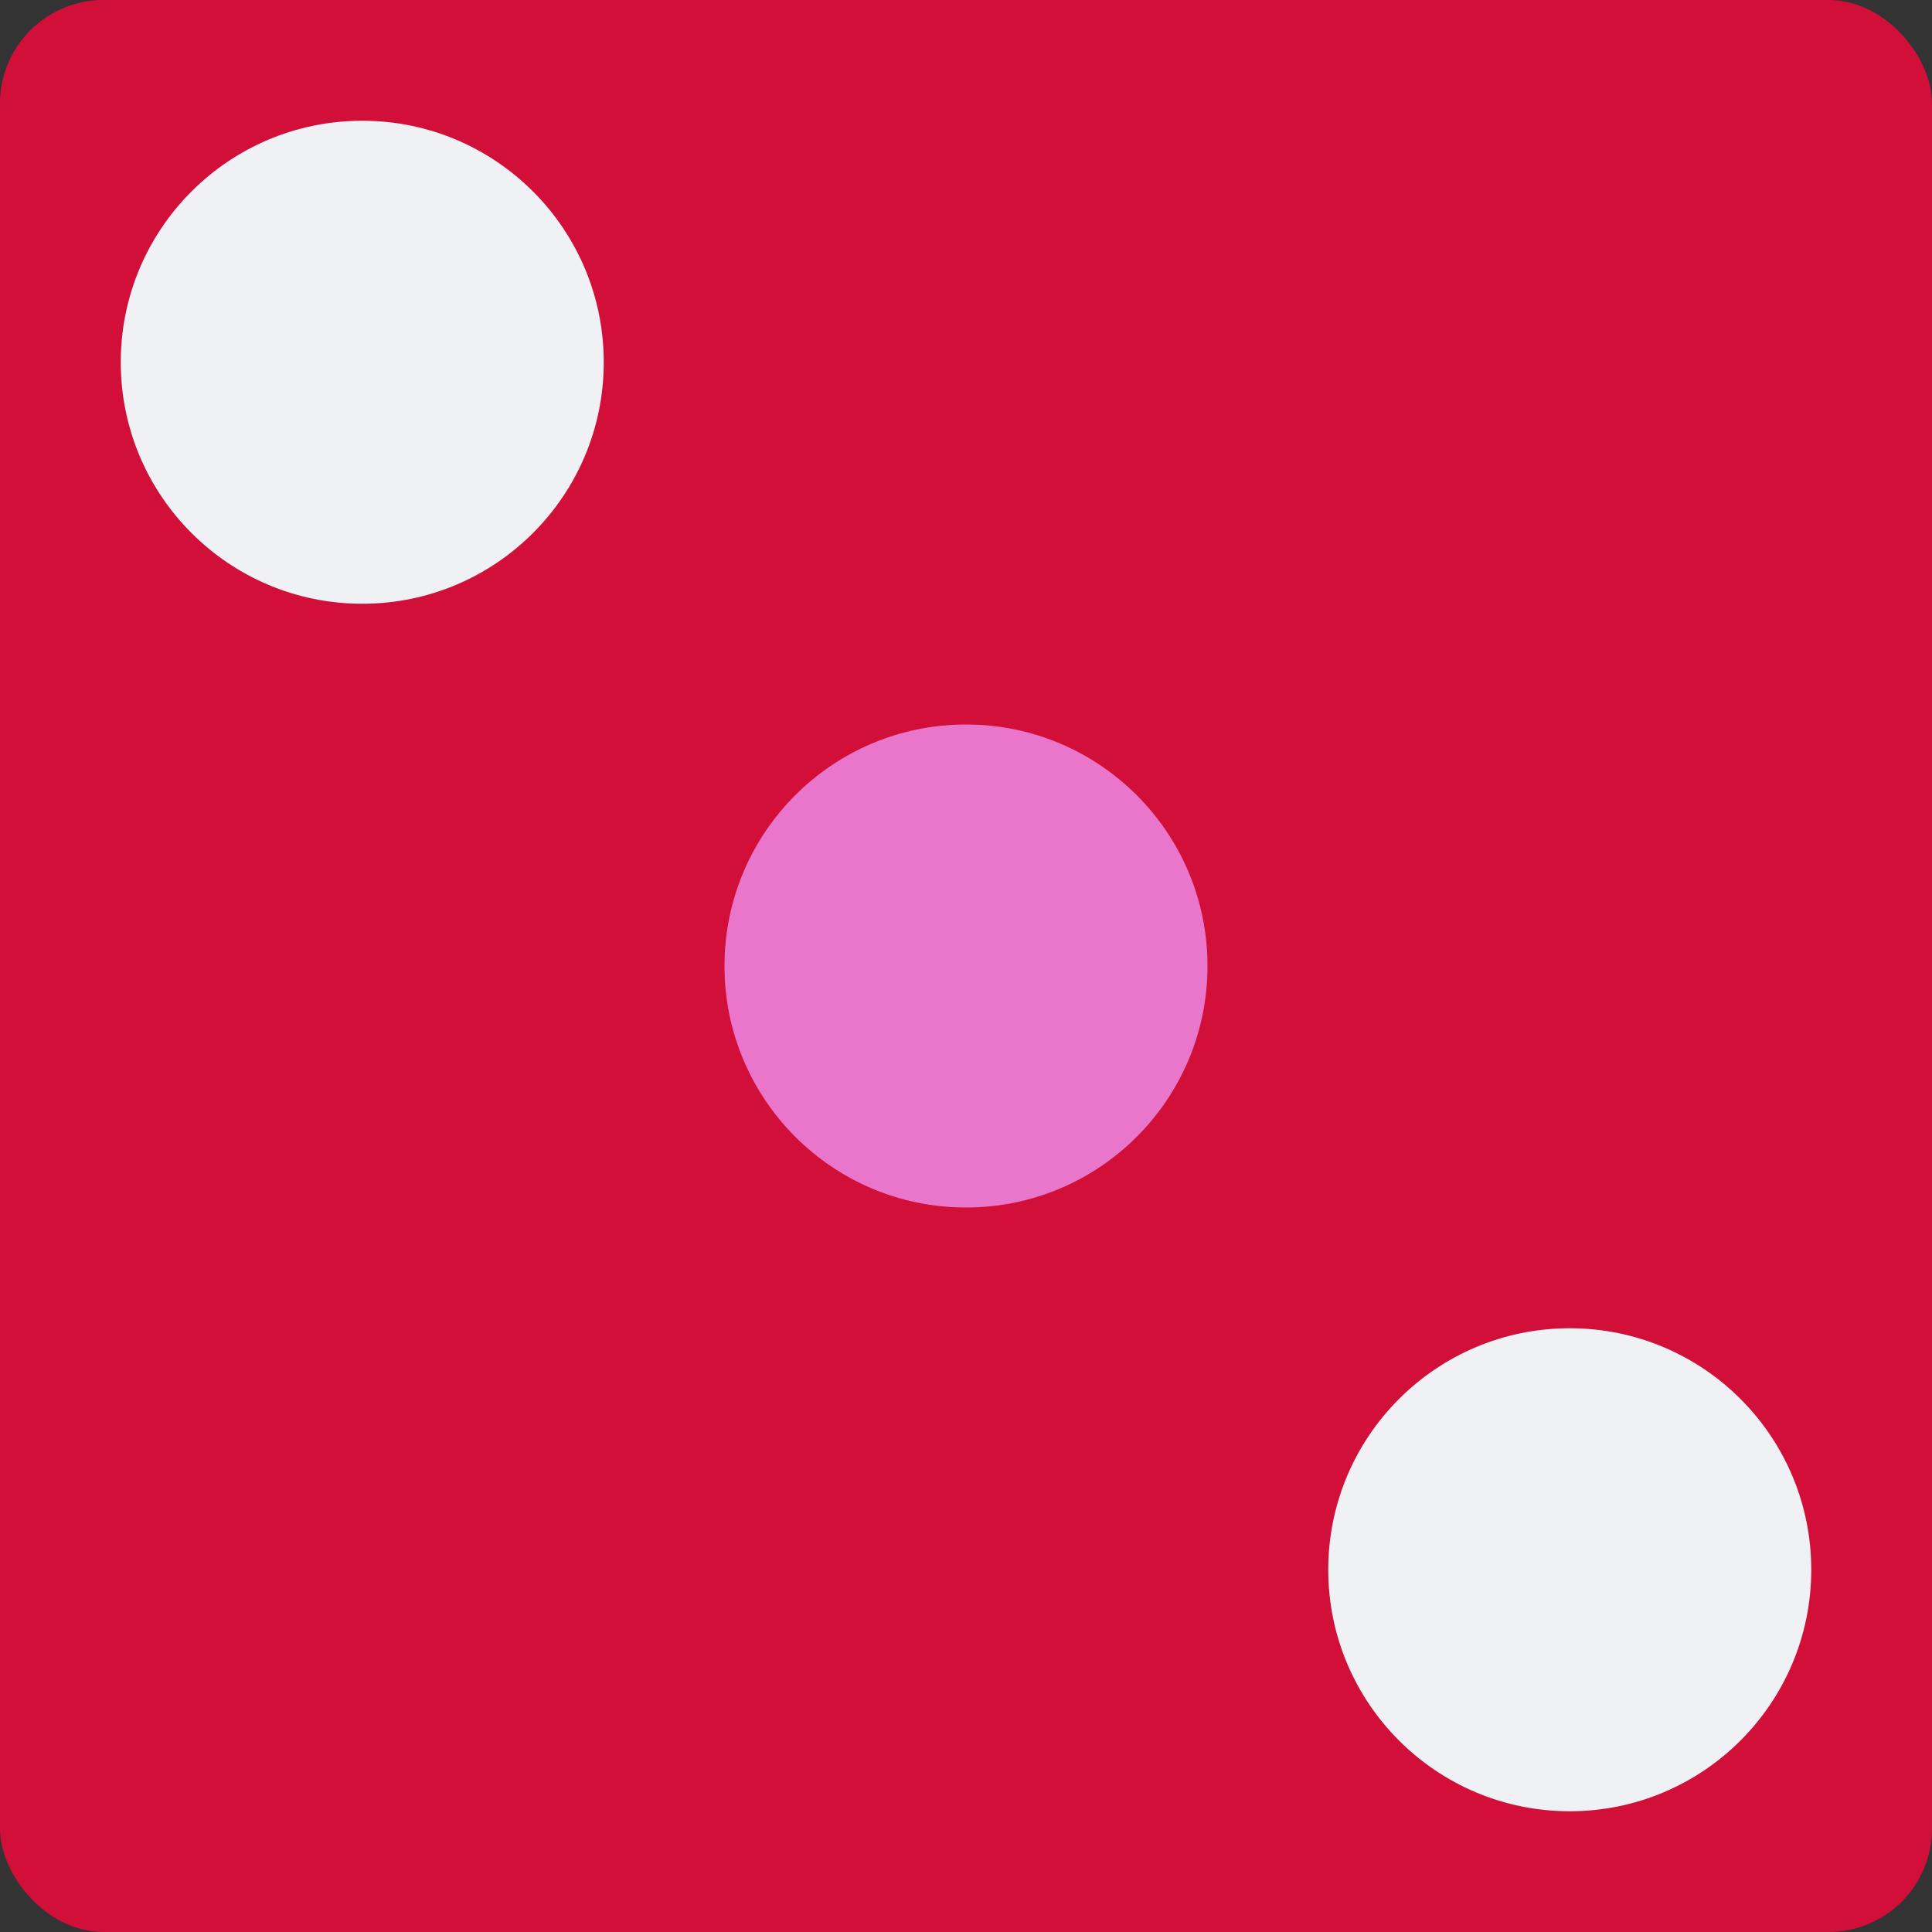 <svg xmlns="http://www.w3.org/2000/svg" width="16" height="16" version="1">
 <rect width="100%" height="100%" fill="#333333" stroke="none"/>
 <rect fill="#d20f39" width="16" height="16" x="0" y="0" rx=".857" ry=".857"/>
 <circle fill="#ea76cb" cx="8" cy="8" r="2"/>
 <circle fill="#eff1f5" cx="3" cy="3" r="2"/>
 <circle fill="#eff1f5" cx="13" cy="13" r="2"/>
</svg>
